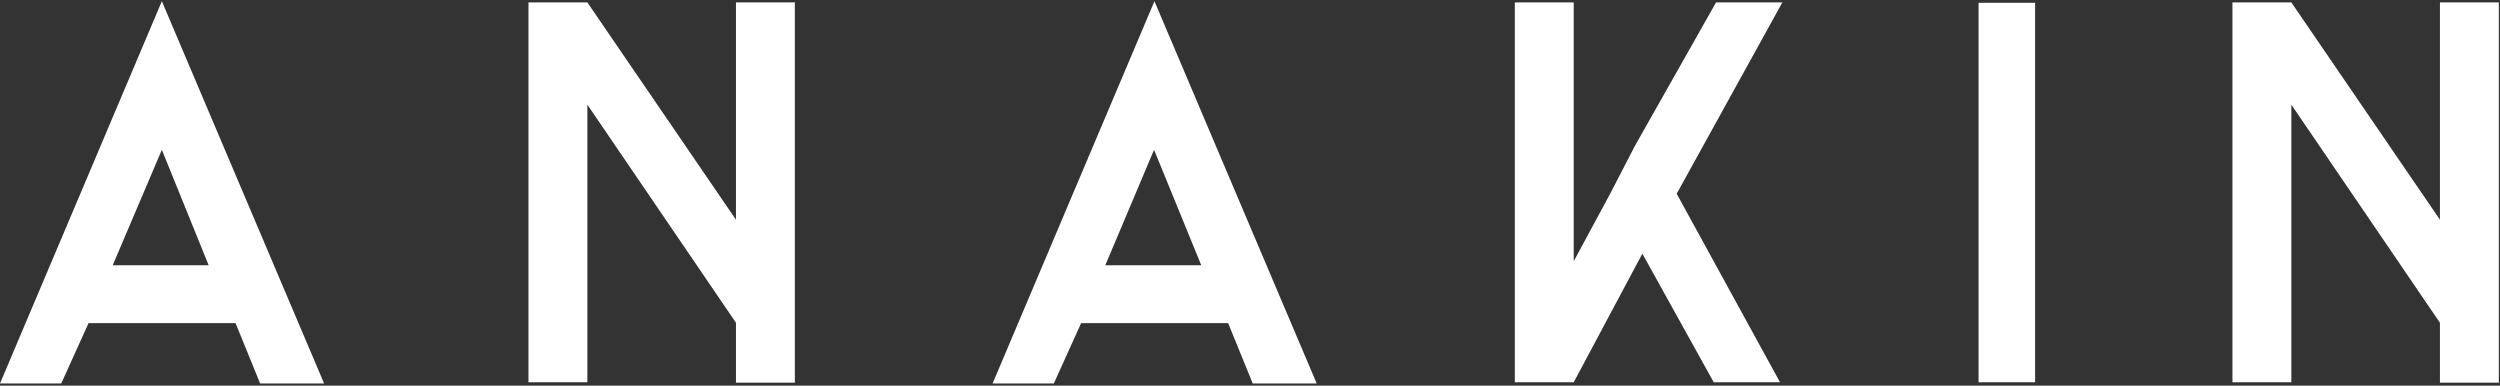 <svg xmlns="http://www.w3.org/2000/svg" width="888" height="137"><rect width="100%" height="100%" fill="#333333" stroke="none"/><path d="M57.49.426L0 136.212h21.75l9.697-21.425h52.227l8.728 21.425h22.72L57.49.426zm0 52.782l16.625 41.005h-34.08l17.456-41.005zM261.413.85v77.19L208.63.85h-20.916v134.936h20.918V37.174l52.783 77.47v21.283h20.917V.85M410.06.426l-57.492 135.786h21.75l9.697-21.425h52.227l8.728 21.425h22.72L410.06.426zm-.14 52.782l16.763 41.005h-34.08l17.318-41.005zM609.548.85l-28.815 50.94-8.728 16.883-13.022 24.12V.852h-20.92v134.936h20.92L583.365 90.1l25.352 45.688h23.55l-36.71-66.97L633.096.85m69.684 134.936h20.088V.993H702.78M866.666.85v77.19L813.884.85h-20.918v134.936h20.918V37.174l52.782 77.47v21.283h20.918V.85" fill="#FFF" fill-rule="evenodd"/></svg>